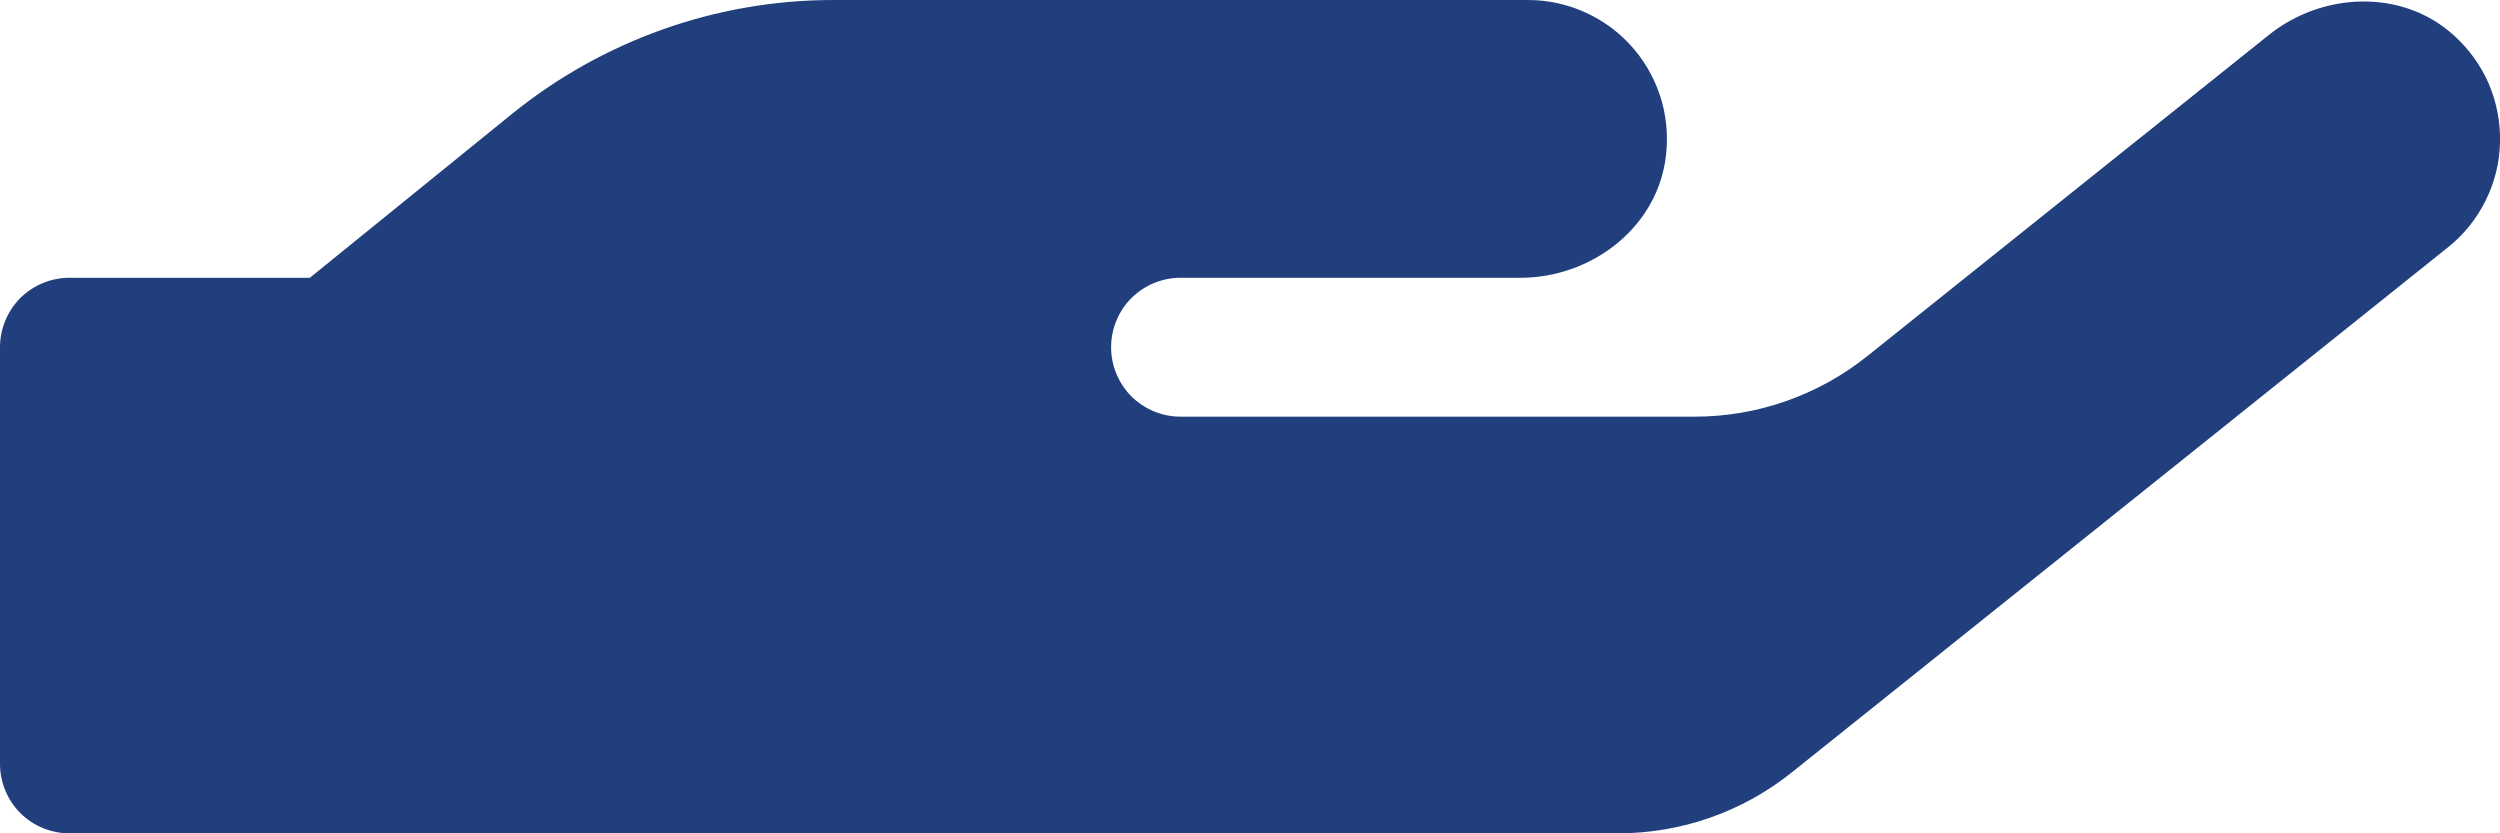 <svg width="18" height="6" viewBox="0 0 18 6" fill="none" xmlns="http://www.w3.org/2000/svg">
<path d="M17.625 1.781L12.9 5.562C12.545 5.846 12.104 6 11.65 6H0.5C0.367 6 0.24 5.947 0.146 5.854C0.053 5.76 0 5.633 0 5.5V2.5C0 2.367 0.053 2.24 0.146 2.146C0.24 2.053 0.367 2 0.5 2H2.231L3.684 0.822C4.339 0.291 5.157 0 6 1.69563e-06H11C11.146 -0 11.29 0.031 11.422 0.093C11.554 0.154 11.672 0.243 11.766 0.355C11.86 0.466 11.928 0.597 11.967 0.737C12.005 0.878 12.012 1.025 11.988 1.169C11.906 1.659 11.444 2 10.947 2H8.5C8.367 2 8.24 2.053 8.146 2.146C8.053 2.24 8 2.367 8 2.5C8 2.633 8.053 2.76 8.146 2.854C8.24 2.947 8.367 3 8.5 3H12.197C12.651 3.001 13.092 2.847 13.447 2.562L16.334 0.253C16.722 -0.059 17.297 -0.081 17.666 0.253C17.774 0.35 17.861 0.469 17.919 0.603C17.976 0.736 18.004 0.881 18 1.027C17.997 1.172 17.961 1.315 17.896 1.445C17.831 1.576 17.739 1.69 17.625 1.781Z" fill="#213F7D"/>
</svg>
